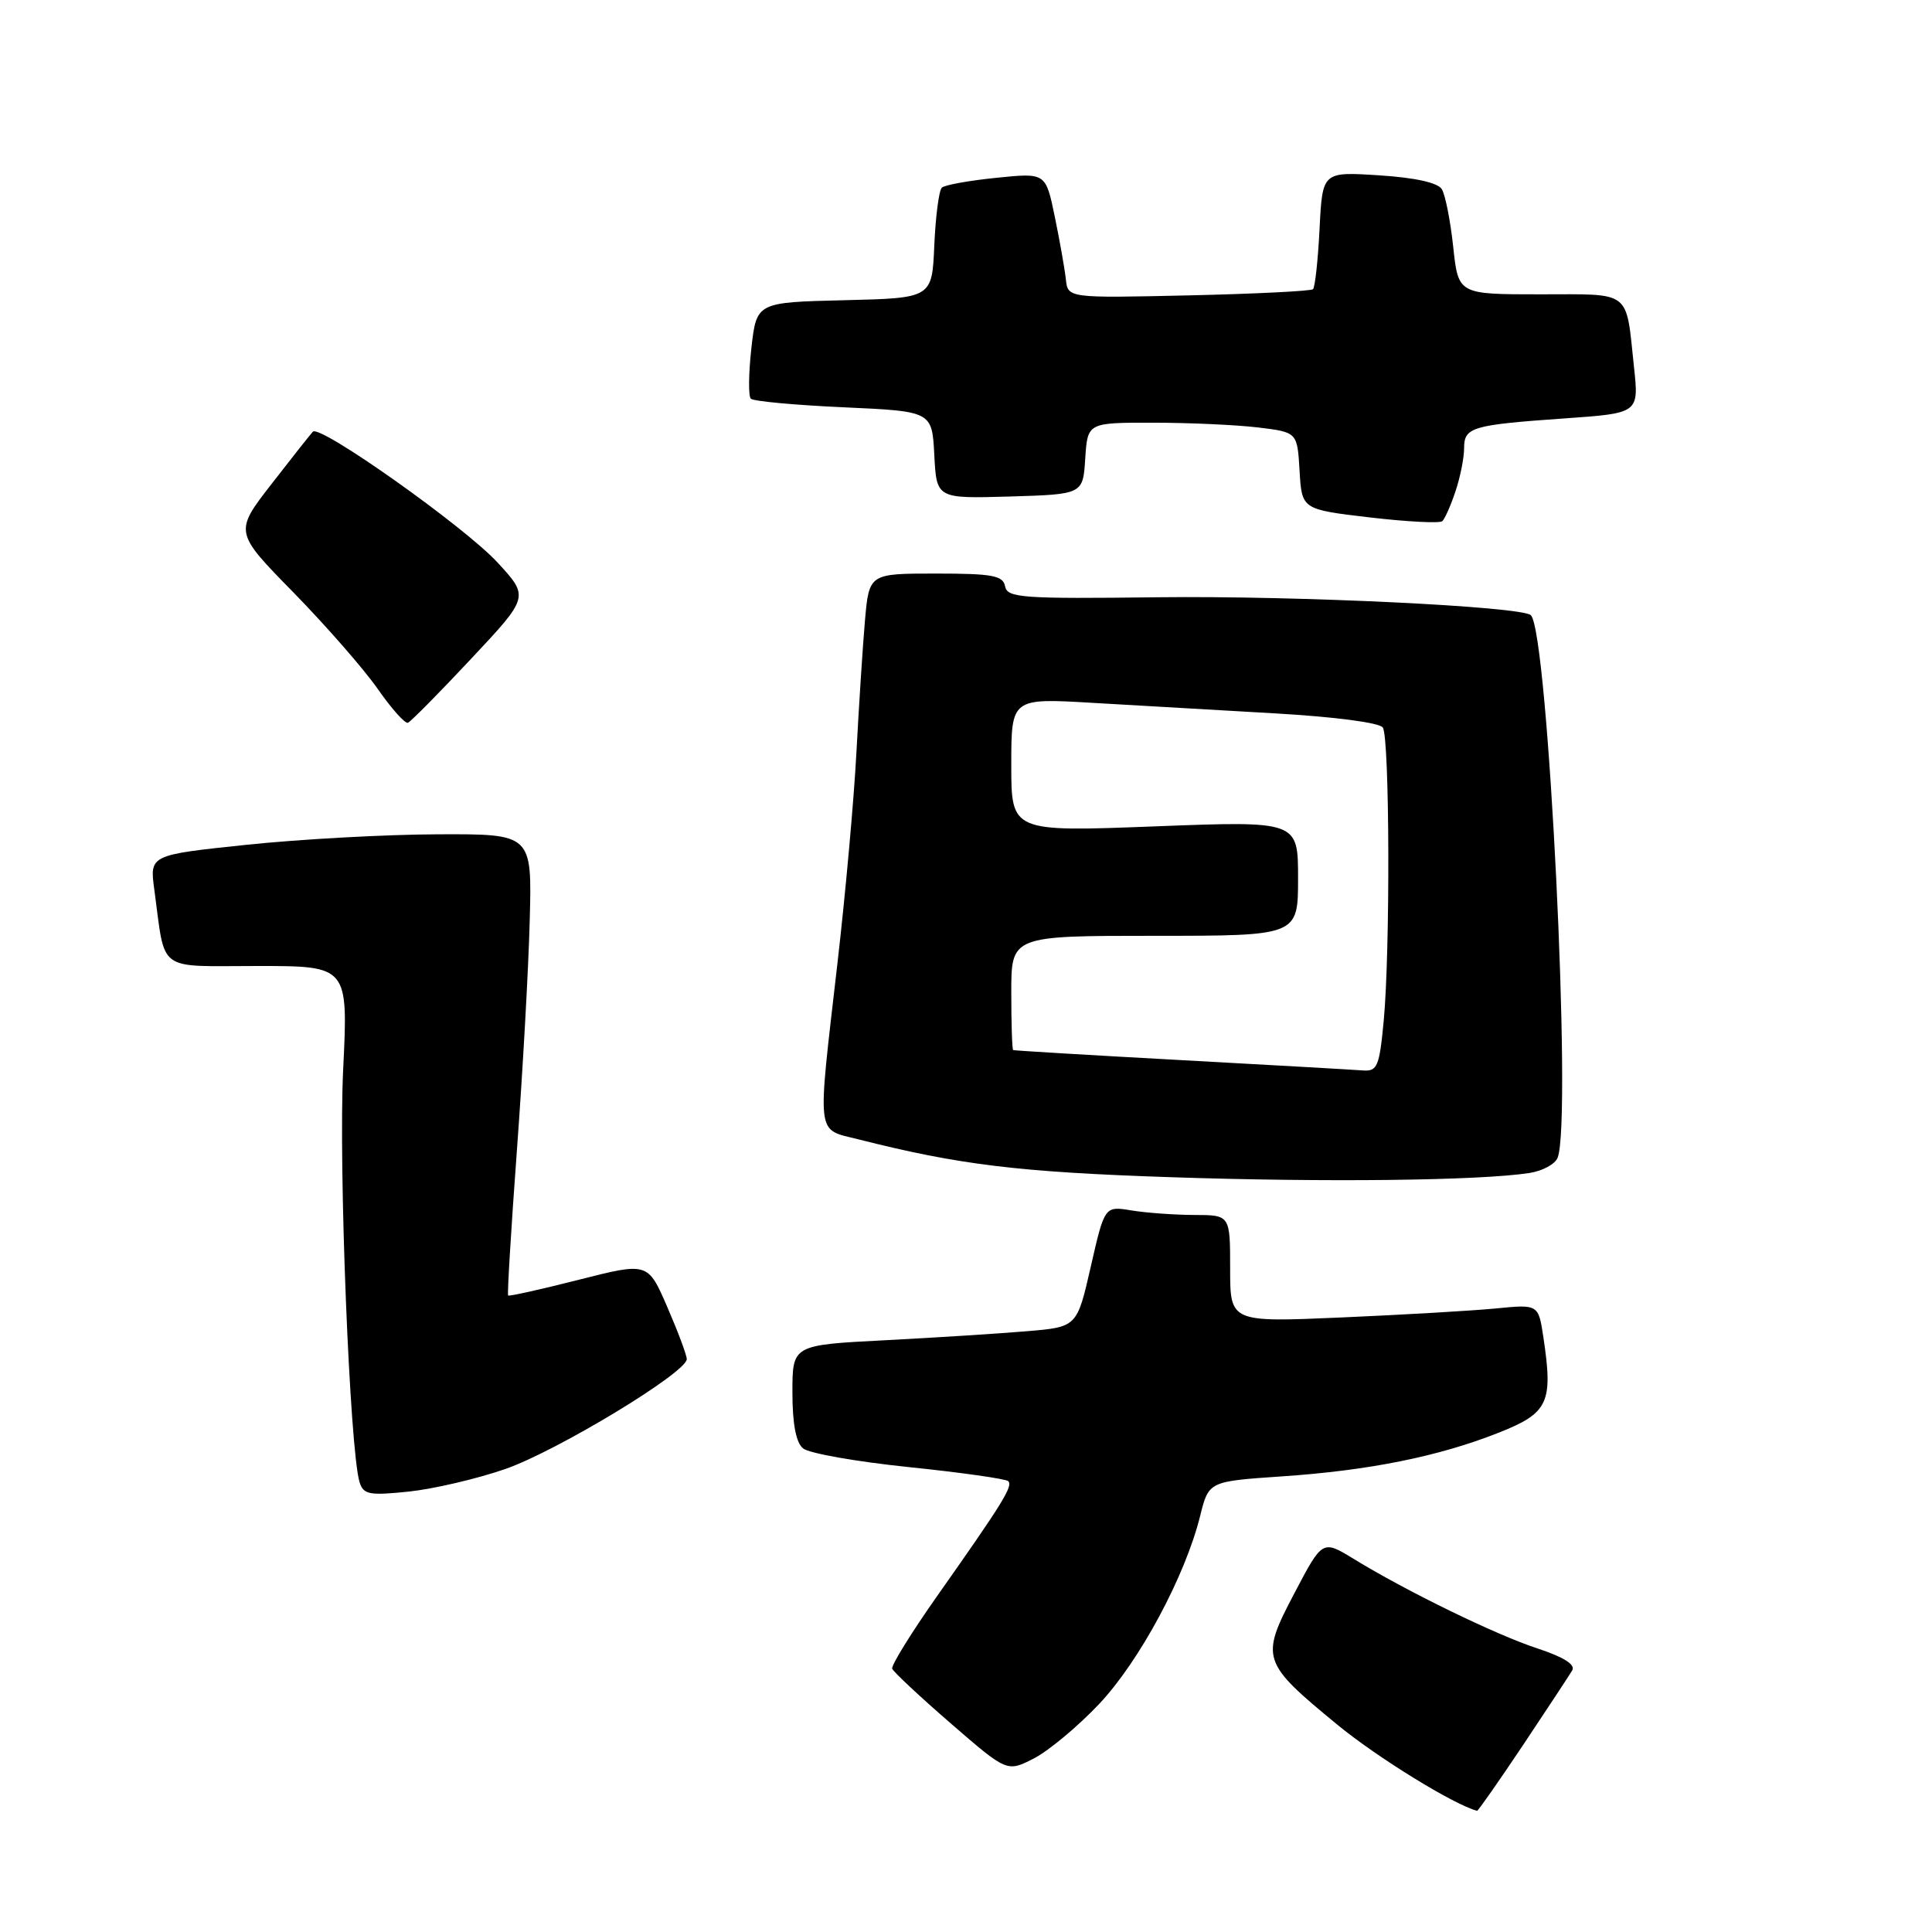 <?xml version="1.0" encoding="UTF-8" standalone="no"?>
<!DOCTYPE svg PUBLIC "-//W3C//DTD SVG 1.1//EN" "http://www.w3.org/Graphics/SVG/1.1/DTD/svg11.dtd" >
<svg xmlns="http://www.w3.org/2000/svg" xmlns:xlink="http://www.w3.org/1999/xlink" version="1.1" viewBox="0 0 256 256">
 <g >
 <path fill="currentColor"
d=" M 201.80 231.25 C 205.01 226.44 207.95 221.97 208.33 221.33 C 208.78 220.57 207.19 219.57 203.76 218.44 C 198.22 216.63 186.34 210.84 179.37 206.56 C 175.23 204.03 175.23 204.03 171.51 211.12 C 166.98 219.73 167.15 220.26 177.19 228.52 C 182.49 232.88 192.65 239.14 195.72 239.94 C 195.85 239.97 198.58 236.06 201.80 231.25 Z  M 145.62 225.81 C 150.97 220.15 157.03 208.89 159.02 200.89 C 160.16 196.29 160.16 196.29 169.83 195.63 C 181.41 194.85 190.64 192.99 198.61 189.83 C 205.17 187.23 205.81 185.87 204.51 177.22 C 203.85 172.82 203.85 172.82 198.18 173.38 C 195.05 173.68 185.86 174.22 177.75 174.57 C 163.00 175.21 163.00 175.21 163.00 168.10 C 163.00 161.00 163.00 161.00 158.25 160.99 C 155.64 160.98 151.90 160.71 149.94 160.39 C 146.37 159.80 146.37 159.80 144.54 167.81 C 142.71 175.83 142.71 175.83 136.11 176.39 C 132.47 176.70 123.99 177.24 117.25 177.59 C 105.00 178.22 105.00 178.22 105.00 184.49 C 105.00 188.66 105.47 191.15 106.41 191.92 C 107.18 192.57 113.49 193.68 120.43 194.40 C 127.36 195.11 133.29 195.96 133.60 196.26 C 134.25 196.91 132.87 199.15 124.22 211.42 C 120.77 216.32 118.07 220.68 118.22 221.11 C 118.38 221.53 121.86 224.79 125.97 228.35 C 133.44 234.82 133.44 234.82 136.98 233.01 C 138.92 232.02 142.81 228.78 145.62 225.81 Z  M 66.96 194.65 C 73.82 192.26 91.00 181.86 91.00 180.09 C 91.00 179.56 89.84 176.46 88.42 173.19 C 85.85 167.25 85.85 167.25 76.71 169.57 C 71.68 170.85 67.46 171.79 67.33 171.66 C 67.20 171.53 67.72 162.89 68.49 152.46 C 69.26 142.03 70.03 128.32 70.19 122.00 C 70.50 110.50 70.50 110.50 58.00 110.55 C 51.12 110.57 39.72 111.20 32.66 111.94 C 19.82 113.29 19.82 113.29 20.45 117.90 C 21.96 129.00 20.61 128.00 34.15 128.00 C 46.14 128.00 46.14 128.00 45.47 141.75 C 44.84 154.53 46.34 192.09 47.64 196.38 C 48.15 198.04 48.91 198.19 54.19 197.64 C 57.47 197.29 63.22 195.95 66.96 194.65 Z  M 202.65 155.43 C 204.39 155.16 206.08 154.25 206.40 153.39 C 208.33 148.37 205.14 83.81 202.85 81.52 C 201.69 80.36 171.89 78.92 153.50 79.14 C 135.40 79.36 133.47 79.22 133.18 77.69 C 132.90 76.26 131.52 76.00 124.01 76.00 C 115.16 76.00 115.16 76.00 114.61 82.25 C 114.31 85.69 113.81 93.54 113.48 99.69 C 113.16 105.85 112.03 118.45 110.96 127.69 C 108.27 151.10 108.08 149.53 113.75 150.97 C 127.09 154.35 134.99 155.31 155.00 155.98 C 175.68 156.68 196.04 156.44 202.65 155.43 Z  M 62.43 87.29 C 70.12 79.09 70.12 79.09 65.93 74.54 C 61.54 69.78 42.43 56.24 41.46 57.20 C 41.16 57.51 38.69 60.63 35.98 64.13 C 31.04 70.50 31.04 70.50 38.88 78.50 C 43.18 82.90 48.21 88.65 50.04 91.27 C 51.87 93.90 53.68 95.92 54.05 95.77 C 54.43 95.62 58.20 91.81 62.43 87.29 Z  M 192.86 65.10 C 193.49 63.23 194.00 60.67 194.00 59.42 C 194.00 56.60 194.97 56.31 207.33 55.44 C 217.17 54.75 217.17 54.75 216.51 48.62 C 215.41 38.30 216.31 39.00 204.05 39.00 C 193.23 39.00 193.23 39.00 192.56 32.72 C 192.19 29.26 191.51 25.82 191.05 25.07 C 190.51 24.20 187.51 23.54 182.72 23.23 C 175.23 22.75 175.23 22.75 174.85 30.31 C 174.64 34.46 174.25 38.07 173.98 38.32 C 173.72 38.57 166.30 38.94 157.50 39.14 C 141.50 39.50 141.50 39.50 141.23 37.00 C 141.08 35.62 140.42 31.89 139.76 28.69 C 138.56 22.89 138.56 22.89 132.03 23.56 C 128.44 23.92 125.19 24.51 124.80 24.86 C 124.42 25.21 123.97 28.65 123.80 32.50 C 123.50 39.50 123.50 39.50 111.88 39.78 C 100.25 40.06 100.25 40.06 99.56 46.14 C 99.19 49.48 99.15 52.49 99.49 52.83 C 99.83 53.17 105.37 53.68 111.80 53.97 C 123.50 54.50 123.50 54.50 123.80 60.29 C 124.10 66.07 124.10 66.07 133.80 65.79 C 143.50 65.50 143.50 65.50 143.80 60.75 C 144.11 56.00 144.11 56.00 152.80 56.01 C 157.59 56.01 163.84 56.30 166.70 56.64 C 171.90 57.27 171.90 57.27 172.20 62.38 C 172.50 67.50 172.50 67.50 181.50 68.56 C 186.45 69.14 190.78 69.36 191.11 69.06 C 191.45 68.75 192.24 66.97 192.86 65.10 Z  M 156.50 140.47 C 144.40 139.81 134.39 139.21 134.25 139.14 C 134.11 139.06 134.00 135.62 134.00 131.50 C 134.00 124.00 134.00 124.00 153.00 124.00 C 172.00 124.00 172.00 124.00 172.00 116.38 C 172.00 108.77 172.00 108.77 153.00 109.50 C 134.00 110.23 134.00 110.23 134.00 101.37 C 134.00 92.50 134.00 92.50 144.75 93.13 C 150.66 93.48 161.57 94.11 169.00 94.53 C 176.85 94.98 182.81 95.76 183.23 96.40 C 184.14 97.75 184.22 126.00 183.35 135.25 C 182.78 141.32 182.50 141.98 180.61 141.84 C 179.45 141.75 168.60 141.13 156.50 140.47 Z "/>
</g>
</svg>